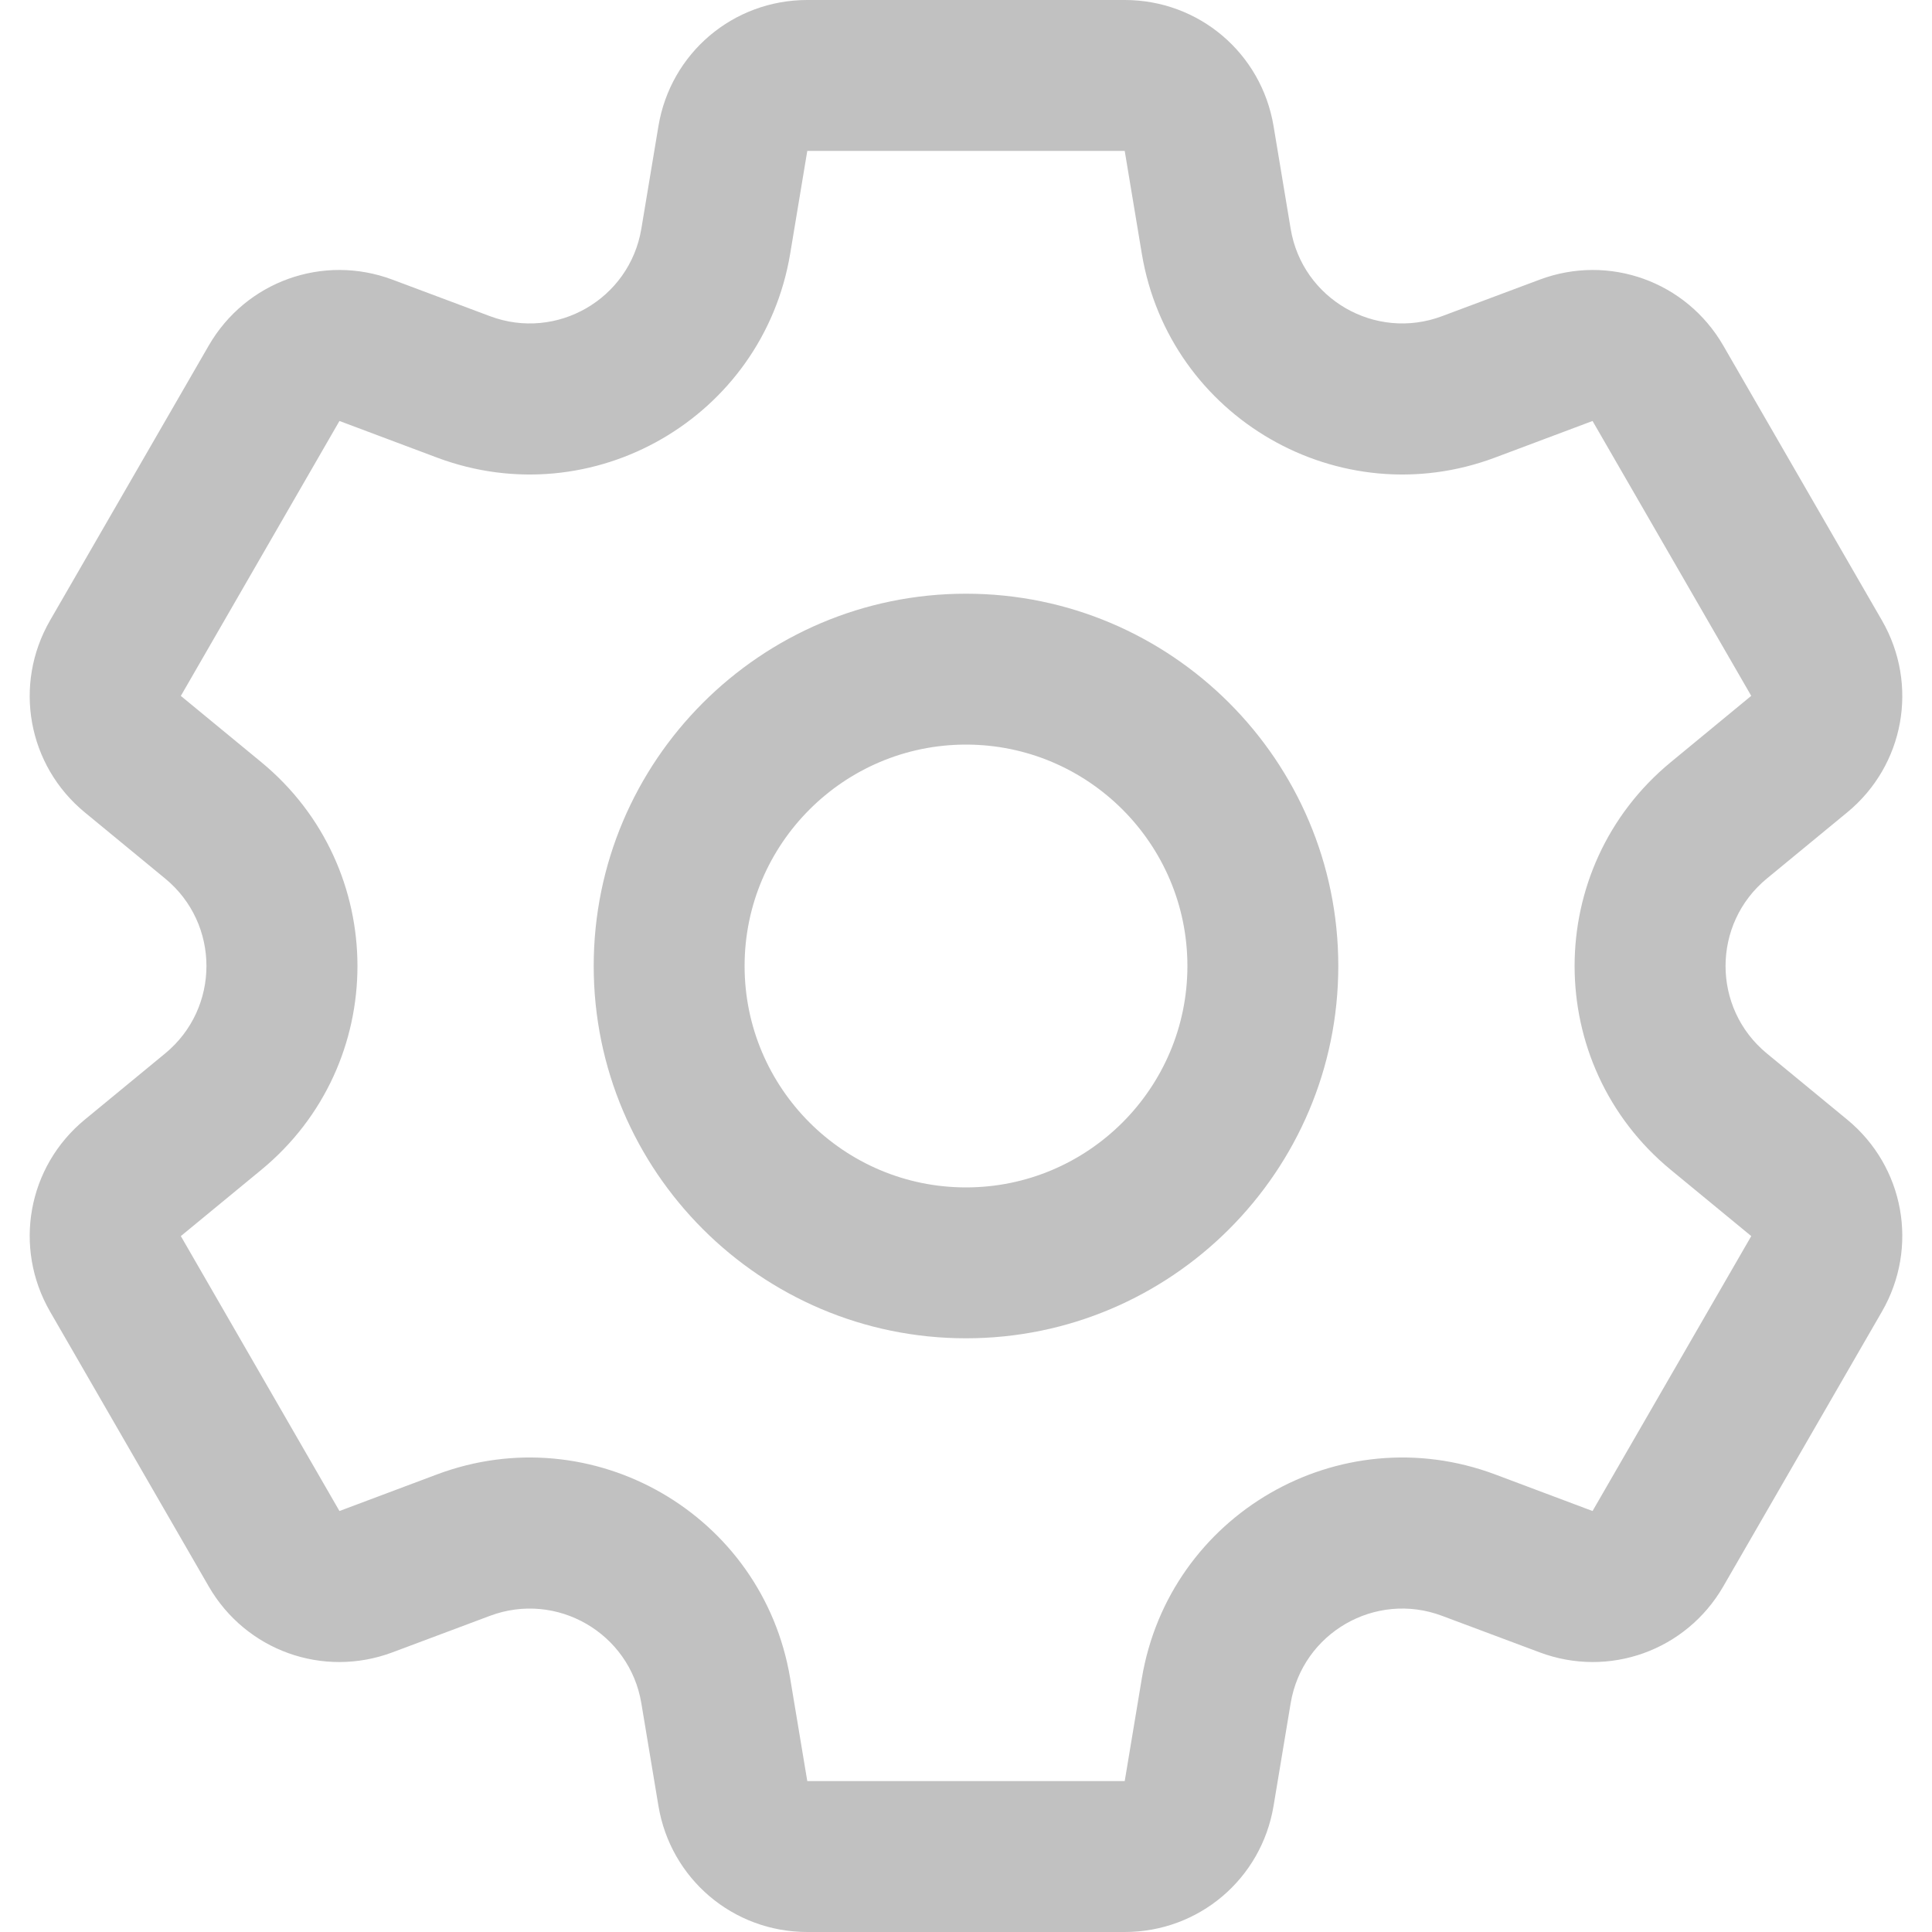 <svg width="20" height="20" viewBox="0 0 20 20" fill="none" xmlns="http://www.w3.org/2000/svg">
    <path d="M19.122 11.59L18.29 10.905C17.72 10.435 17.721 9.564 18.29 9.095L19.122 8.41C19.714 7.923 19.865 7.087 19.482 6.423L17.839 3.577C17.455 2.913 16.656 2.626 15.938 2.895L14.928 3.273C14.237 3.532 13.482 3.096 13.361 2.369L13.184 1.306C13.058 0.549 12.41 0 11.643 0H8.357C7.59 0 6.942 0.549 6.816 1.306L6.639 2.369C6.517 3.097 5.762 3.532 5.072 3.273L4.063 2.895C3.344 2.626 2.545 2.913 2.161 3.577L0.518 6.423C0.135 7.087 0.286 7.923 0.878 8.41L1.71 9.095C2.28 9.564 2.279 10.436 1.71 10.905L0.878 11.59C0.286 12.077 0.135 12.913 0.518 13.577L2.161 16.423C2.545 17.087 3.344 17.374 4.063 17.105L5.072 16.727C5.763 16.468 6.518 16.905 6.639 17.631L6.816 18.694C6.942 19.451 7.59 20 8.357 20H11.643C12.41 20 13.058 19.451 13.184 18.694L13.361 17.631C13.483 16.903 14.238 16.468 14.928 16.727L15.938 17.105C16.656 17.374 17.455 17.087 17.839 16.423L19.482 13.577C19.865 12.913 19.714 12.077 19.122 11.59ZM16.486 15.642L15.477 15.263C13.863 14.659 12.103 15.679 11.82 17.375L11.643 18.438H8.357L8.18 17.375C7.897 15.675 6.134 14.66 4.524 15.263L3.514 15.642L1.872 12.796L2.704 12.111C4.034 11.016 4.031 8.982 2.704 7.889L1.872 7.204L3.514 4.358L4.524 4.737C6.137 5.341 7.897 4.321 8.18 2.626L8.357 1.562H11.643L11.82 2.626C12.103 4.325 13.867 5.34 15.476 4.737L16.486 4.358L18.129 7.204C18.129 7.204 18.129 7.204 18.128 7.204L17.297 7.889C15.967 8.984 15.969 11.018 17.297 12.111L18.129 12.796L16.486 15.642ZM10 6.146C7.875 6.146 6.146 7.875 6.146 10C6.146 12.125 7.875 13.854 10 13.854C12.125 13.854 13.854 12.125 13.854 10C13.854 7.875 12.125 6.146 10 6.146ZM10 12.292C8.736 12.292 7.708 11.264 7.708 10C7.708 8.736 8.736 7.708 10 7.708C11.264 7.708 12.292 8.736 12.292 10C12.292 11.264 11.264 12.292 10 12.292Z" fill="#C1C1C1"/>
</svg>
